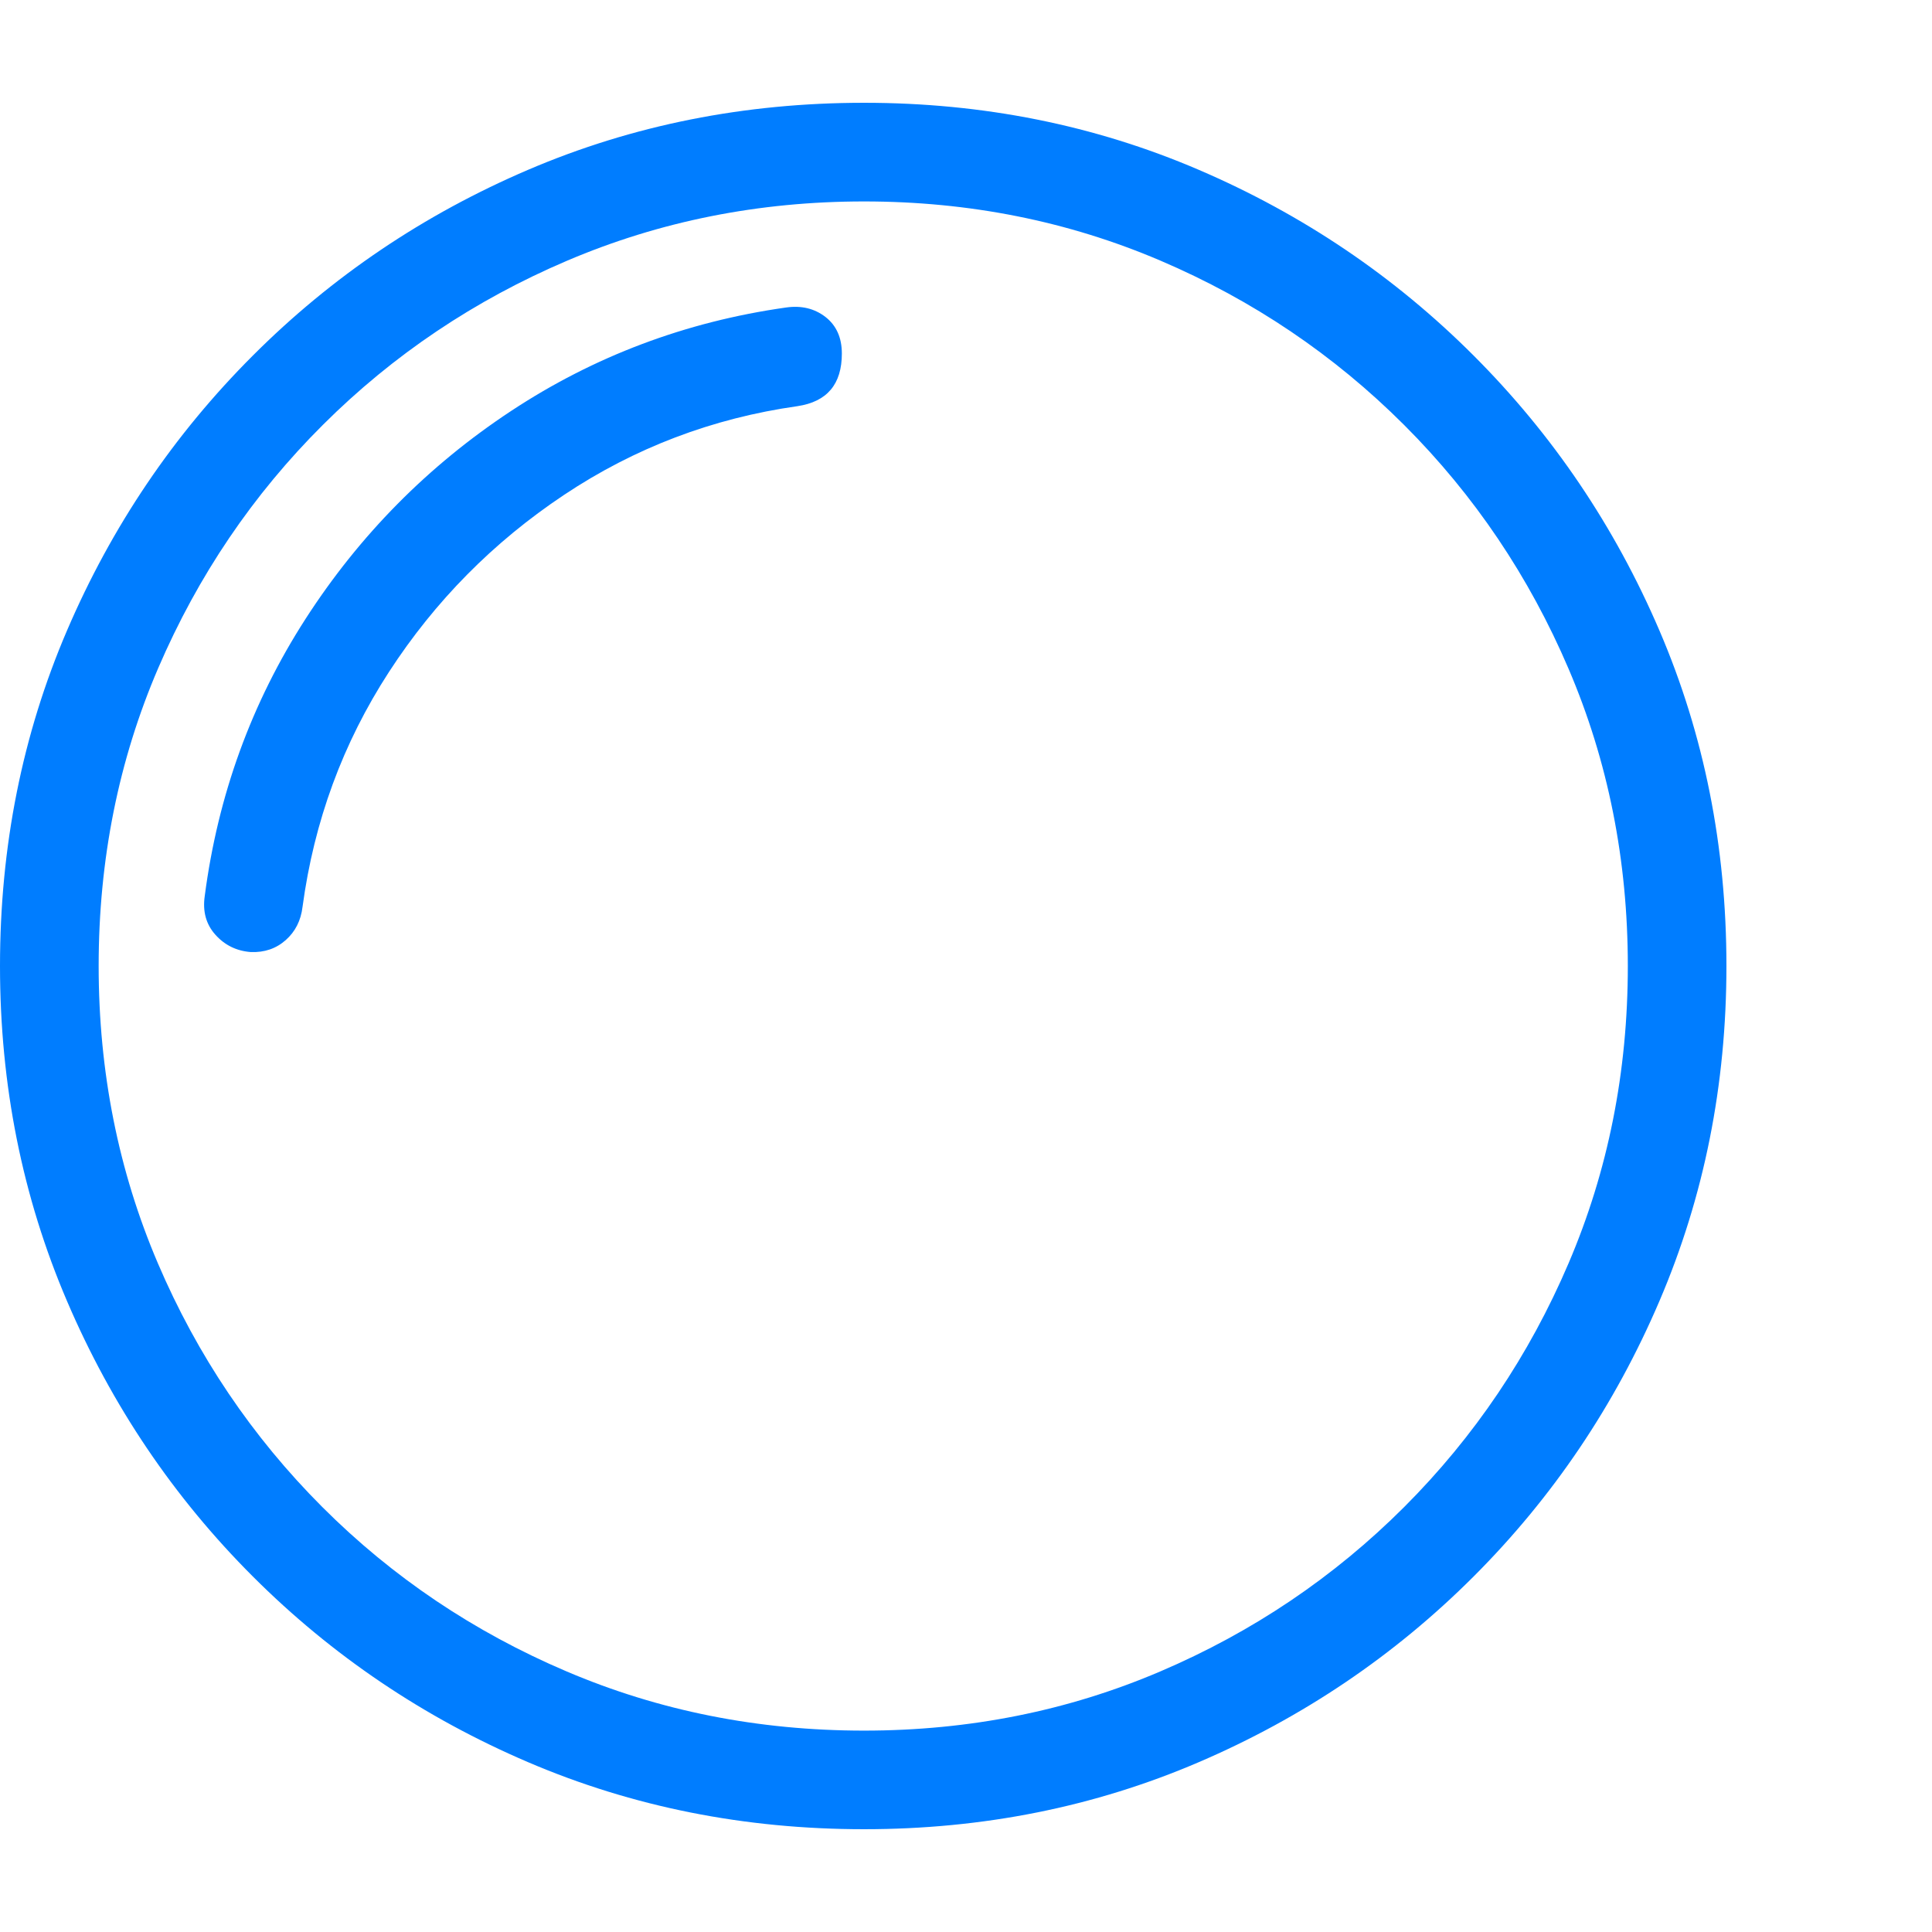 <svg version="1.1" xmlns="http://www.w3.org/2000/svg" style="fill:rgba(0,0,0,1.0)" width="256" height="256" viewBox="0 0 36.719 32.812"><path fill="rgb(0, 125, 255)" d="M16.422 32.812 C14.151 32.812 12.023 32.388 10.039 31.539 C8.055 30.69 6.31 29.513 4.805 28.008 C3.299 26.503 2.122 24.758 1.273 22.773 C0.424 20.789 0 18.667 0 16.406 C0 14.135 0.424 12.01 1.273 10.031 C2.122 8.052 3.299 6.31 4.805 4.805 C6.31 3.299 8.055 2.122 10.039 1.273 C12.023 0.424 14.151 -0 16.422 -0 C18.682 -0 20.802 0.424 22.781 1.273 C24.76 2.122 26.503 3.299 28.008 4.805 C29.513 6.31 30.69 8.052 31.539 10.031 C32.388 12.01 32.812 14.135 32.812 16.406 C32.812 18.667 32.388 20.789 31.539 22.773 C30.69 24.758 29.513 26.503 28.008 28.008 C26.503 29.513 24.76 30.69 22.781 31.539 C20.802 32.388 18.682 32.812 16.422 32.812 Z M4.766 16.141 C4.495 16.12 4.271 16.01 4.094 15.812 C3.917 15.615 3.849 15.37 3.891 15.078 C4.141 13.161 4.779 11.406 5.805 9.812 C6.831 8.219 8.133 6.901 9.711 5.859 C11.289 4.818 13.031 4.161 14.938 3.891 C15.229 3.849 15.479 3.909 15.688 4.07 C15.896 4.232 16 4.464 16 4.766 C16 5.349 15.719 5.682 15.156 5.766 C13.542 5.995 12.063 6.557 10.719 7.453 C9.375 8.349 8.266 9.471 7.391 10.82 C6.516 12.169 5.969 13.656 5.75 15.281 C5.719 15.542 5.612 15.753 5.43 15.914 C5.247 16.076 5.026 16.151 4.766 16.141 Z M16.422 30.938 C18.422 30.938 20.299 30.563 22.055 29.812 C23.81 29.062 25.354 28.021 26.688 26.688 C28.021 25.354 29.062 23.81 29.812 22.055 C30.563 20.299 30.938 18.417 30.938 16.406 C30.938 14.396 30.563 12.513 29.812 10.758 C29.062 9.003 28.021 7.458 26.688 6.125 C25.354 4.792 23.81 3.75 22.055 3 C20.299 2.25 18.422 1.875 16.422 1.875 C14.422 1.875 12.542 2.25 10.781 3 C9.021 3.75 7.474 4.789 6.141 6.117 C4.807 7.445 3.763 8.987 3.008 10.742 C2.253 12.497 1.875 14.385 1.875 16.406 C1.875 18.417 2.25 20.299 3 22.055 C3.75 23.81 4.792 25.354 6.125 26.688 C7.458 28.021 9.005 29.062 10.766 29.812 C12.526 30.563 14.411 30.938 16.422 30.938 Z M36.719 27.344" /></svg>